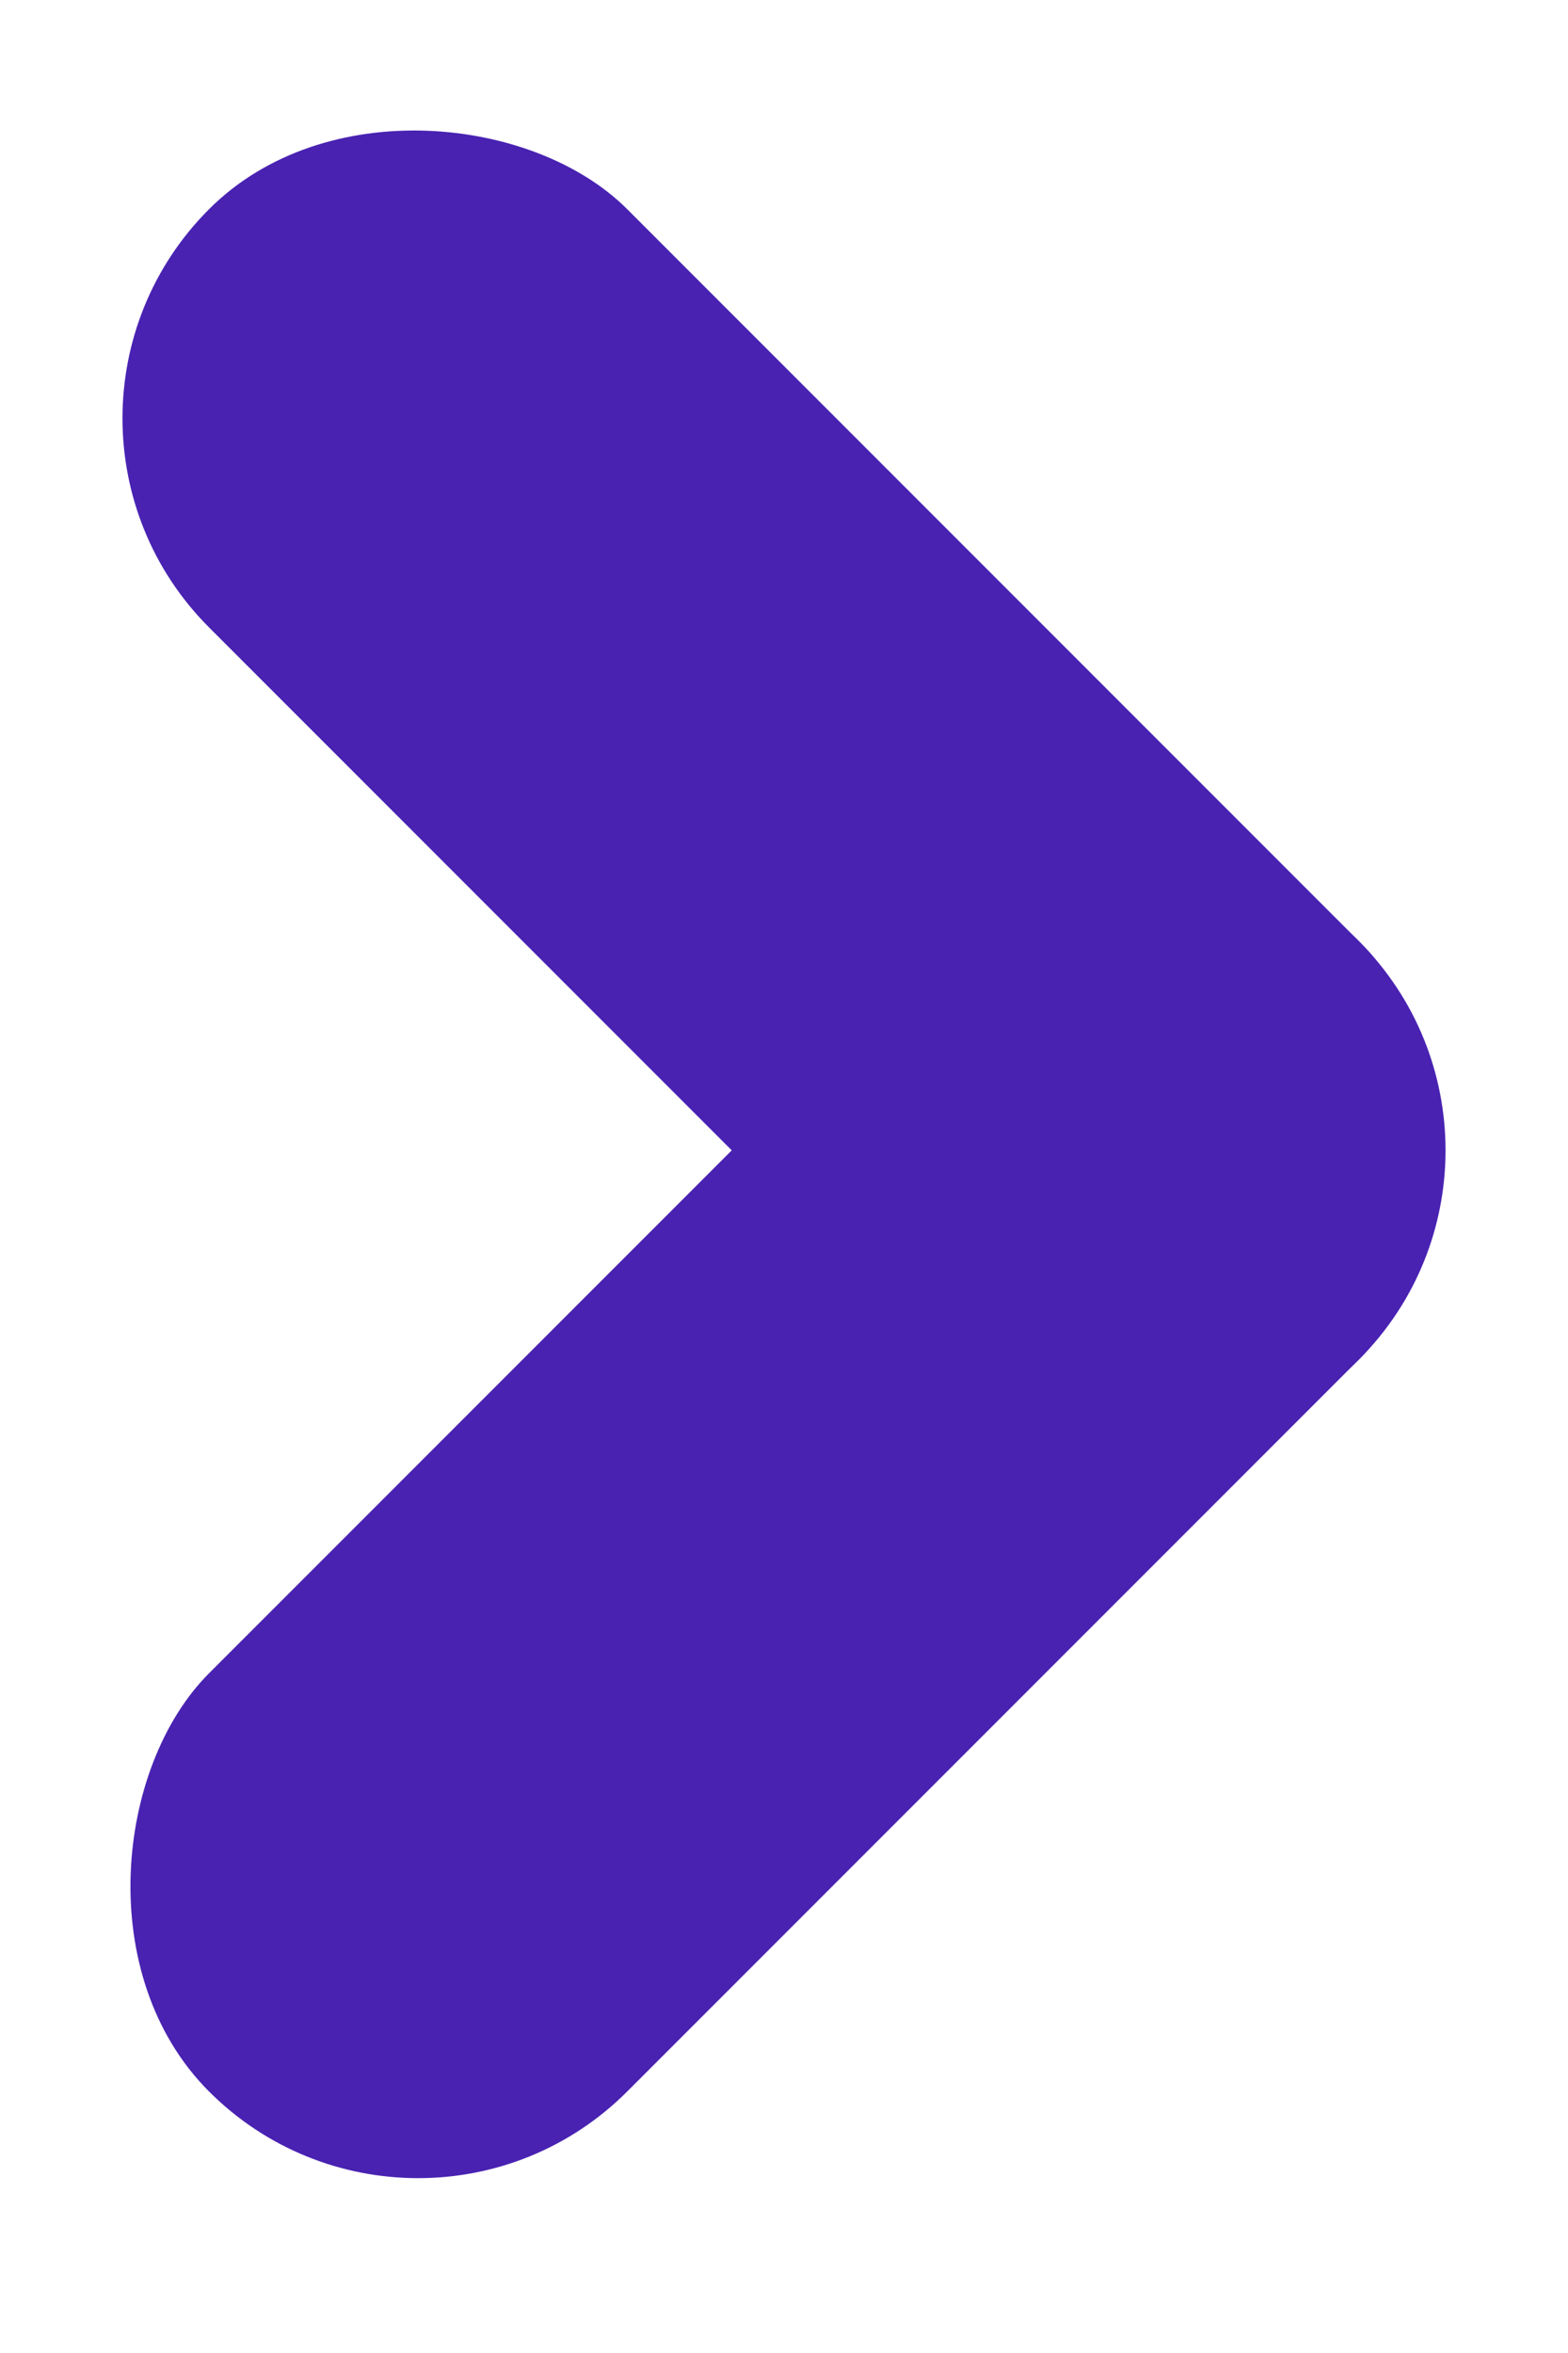 <svg width="20" height="30" viewBox="0 0 20 30" fill="none" xmlns="http://www.w3.org/2000/svg">
<rect x="20" y="14.667" width="7.542" height="20.742" rx="3.771" transform="rotate(135 20 14.667)" fill="#4922B2"/>
<rect x="14.667" y="9.333" width="7.542" height="20.742" rx="3.771" transform="rotate(45 14.667 9.333)" fill="#4922B2"/>
</svg>
